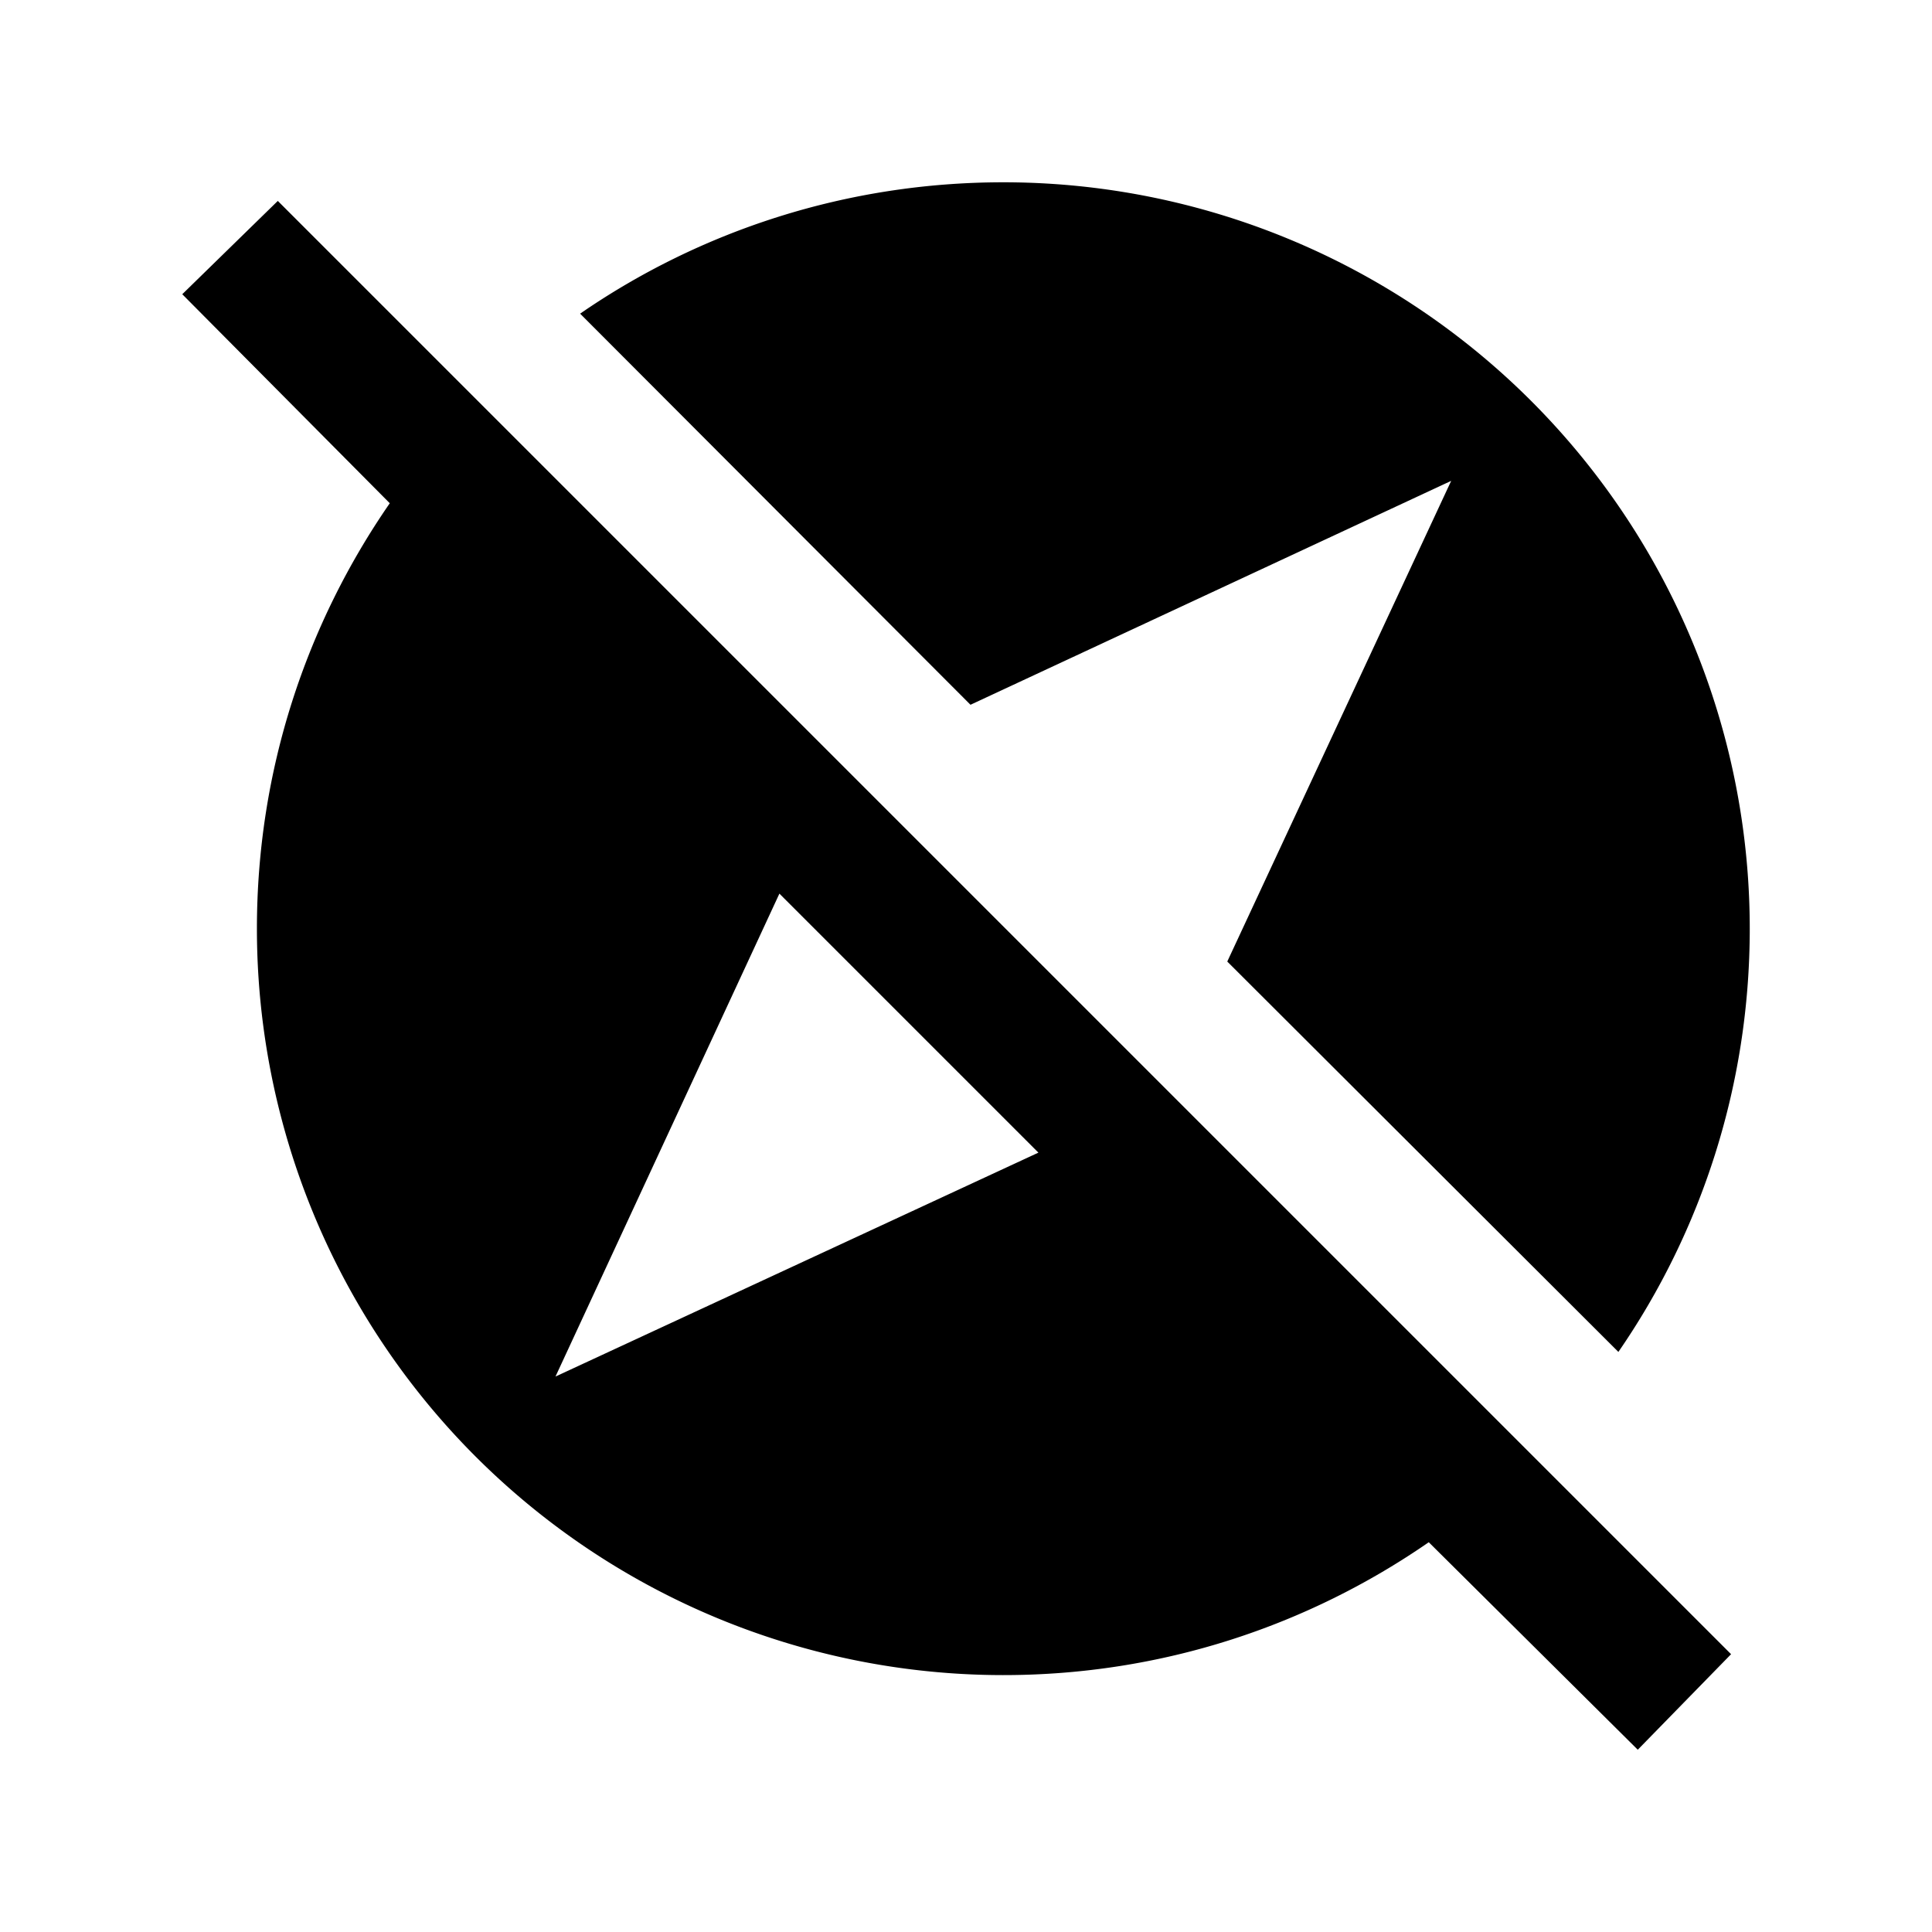 <svg width="1e3" height="1e3" version="1.1" viewBox="0 0 1e3 1e3" xmlns="http://www.w3.org/2000/svg">
 <path d="m94.341 152.29 49.452-48.293 752.21 752.21-48.293 49.452-108.18-107.4c-62.587 43.27-138.31 68.769-220.21 68.769a386.34 386.34 0 0 1-386.34-386.34c0-81.904 25.499-157.63 68.769-220.21l-107.4-108.18m193.17 560.2 249.96-115.9-134.06-134.06-115.9 249.96m463.61-463.61-248.8 115.9-202.06-202.44c62.201-42.884 137.92-67.996 219.06-67.996a386.34 386.34 0 0 1 386.34 386.34c0 81.132-25.112 156.85-67.996 219.06l-202.44-202.06z" stroke-width="38.634"/>
</svg>

